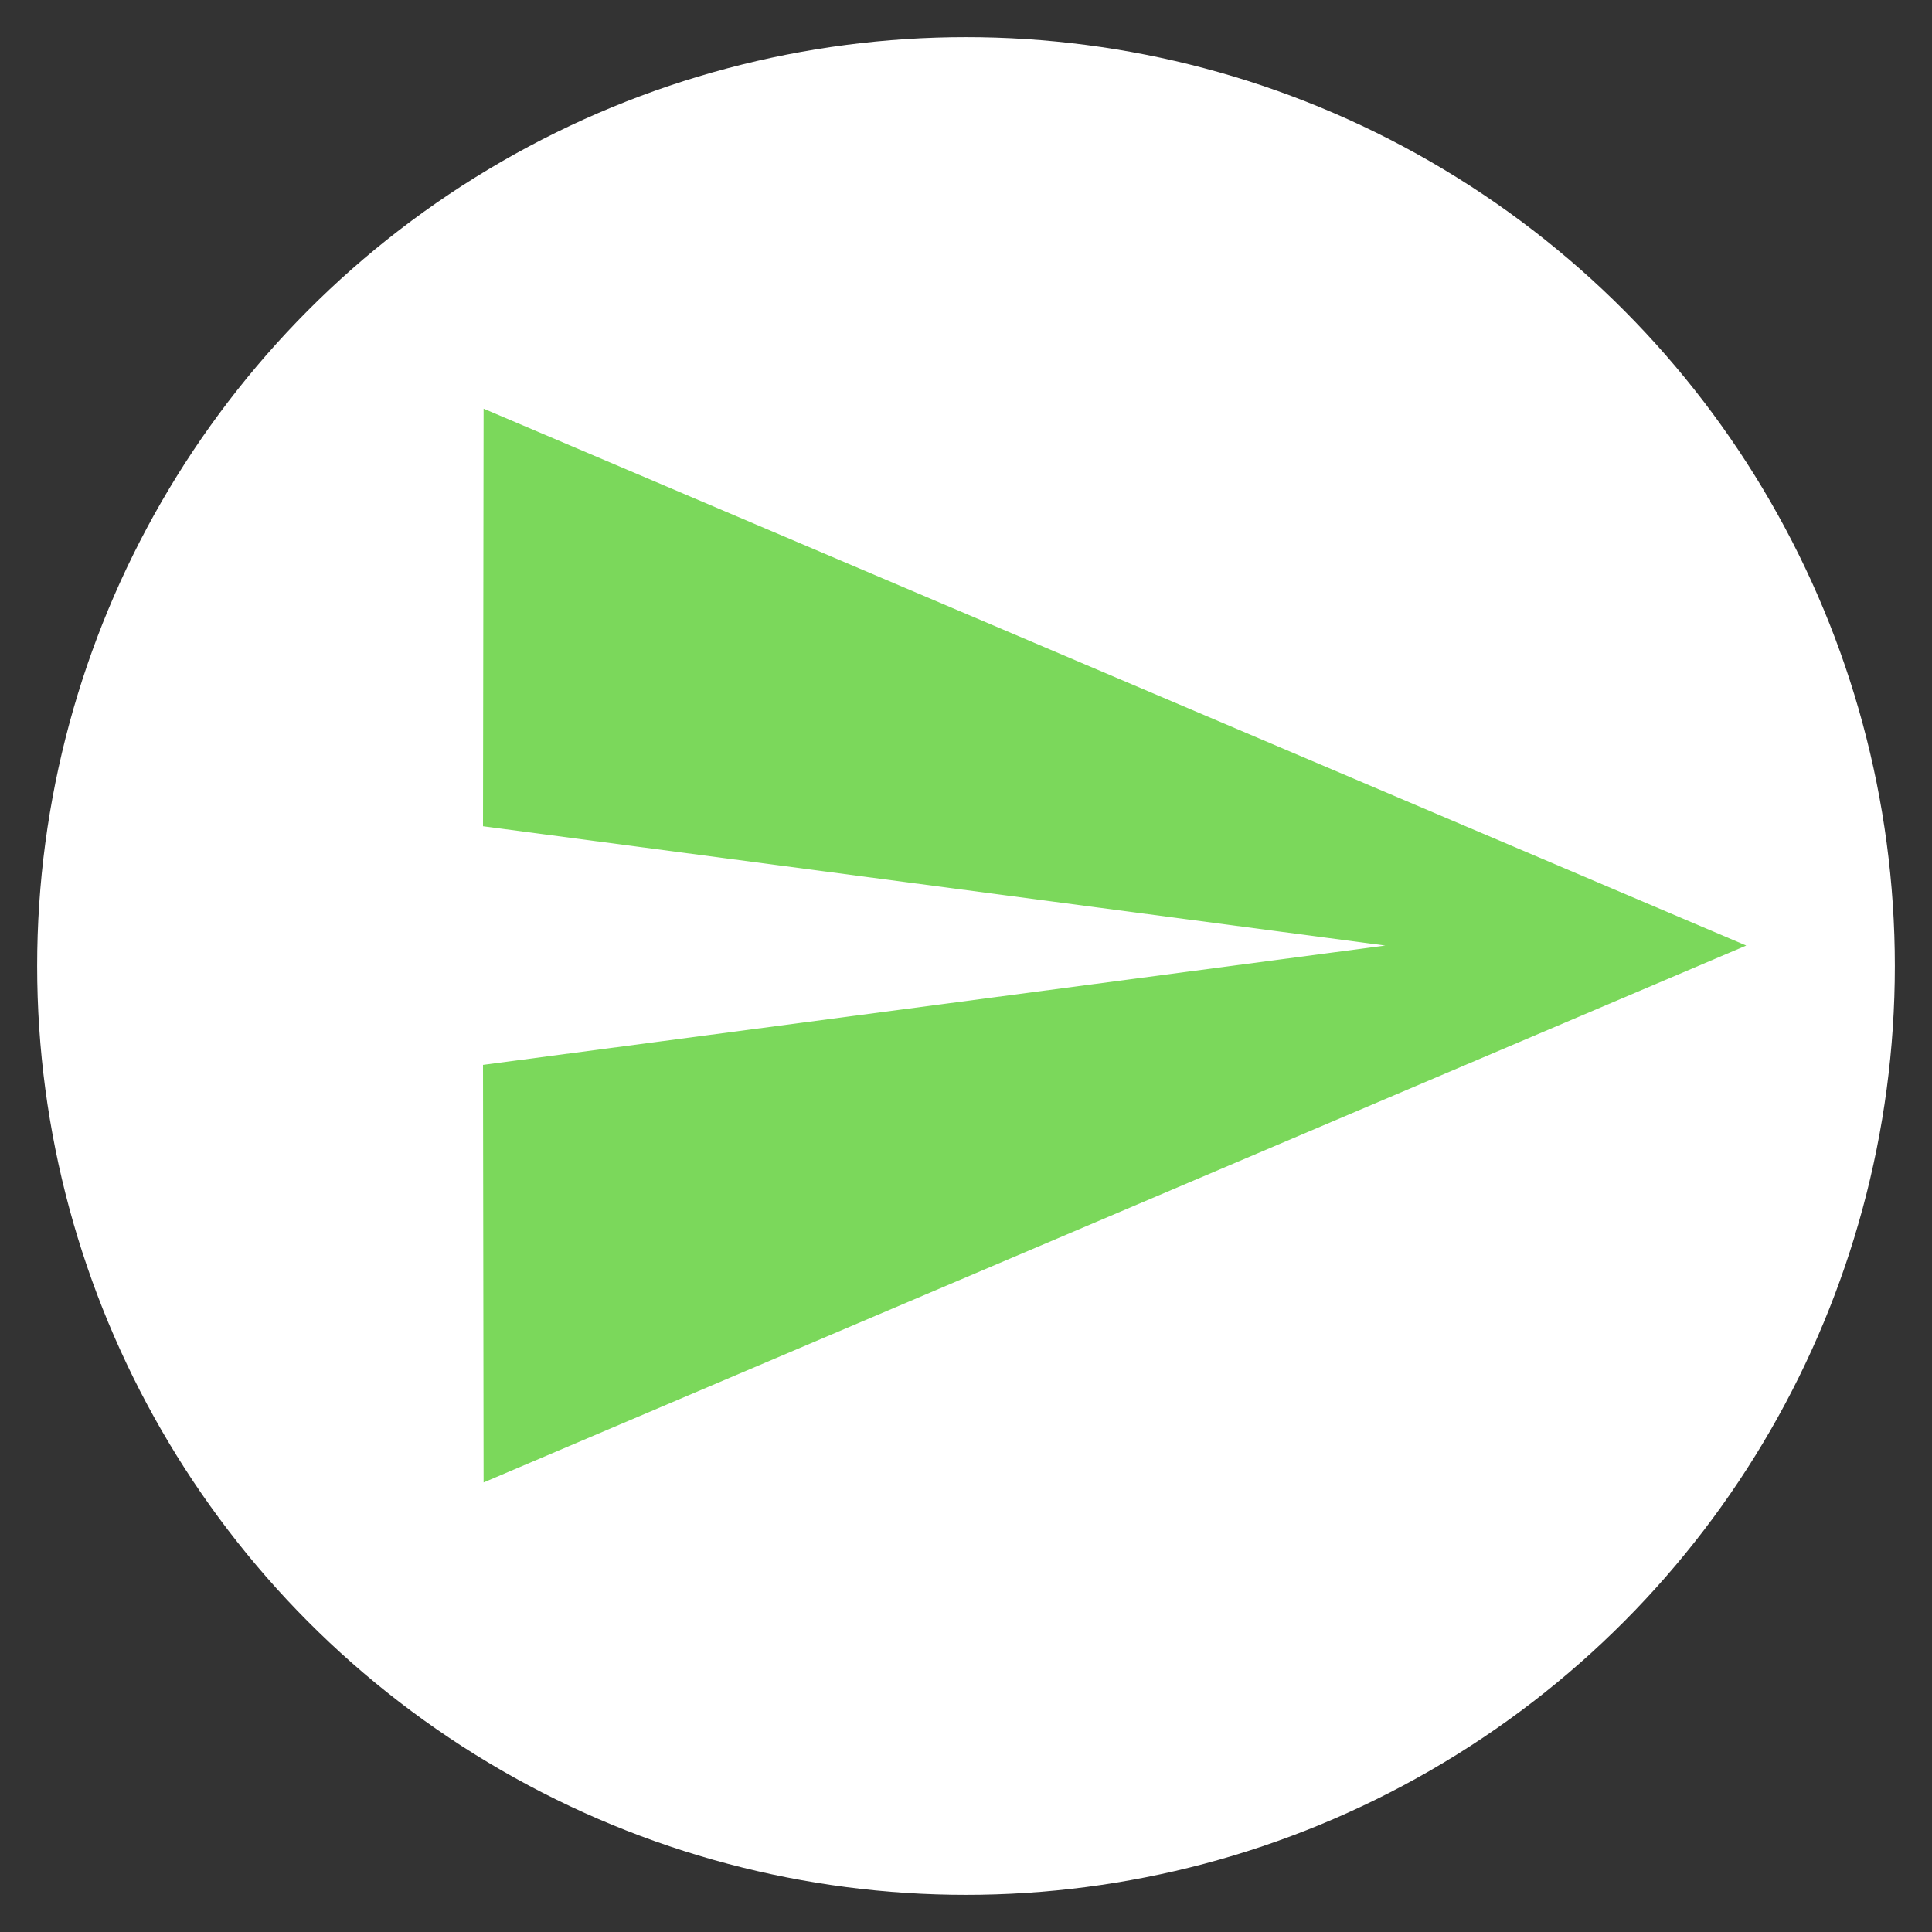 <svg width="39" height="39" viewBox="0 0 39 39" fill="none" xmlns="http://www.w3.org/2000/svg">
<rect x="0" y="0" width="39" height="39" fill="#333333" stroke="none"/>
<circle cx="19.5" cy="19.5" r="18.75" fill="white"/>
<path d="M9.762 29.925L35.25 19.087L9.762 8.25L9.75 16.679L27.964 19.087L9.75 21.496L9.762 29.925Z" fill="#7BD85B"/>
</svg>
